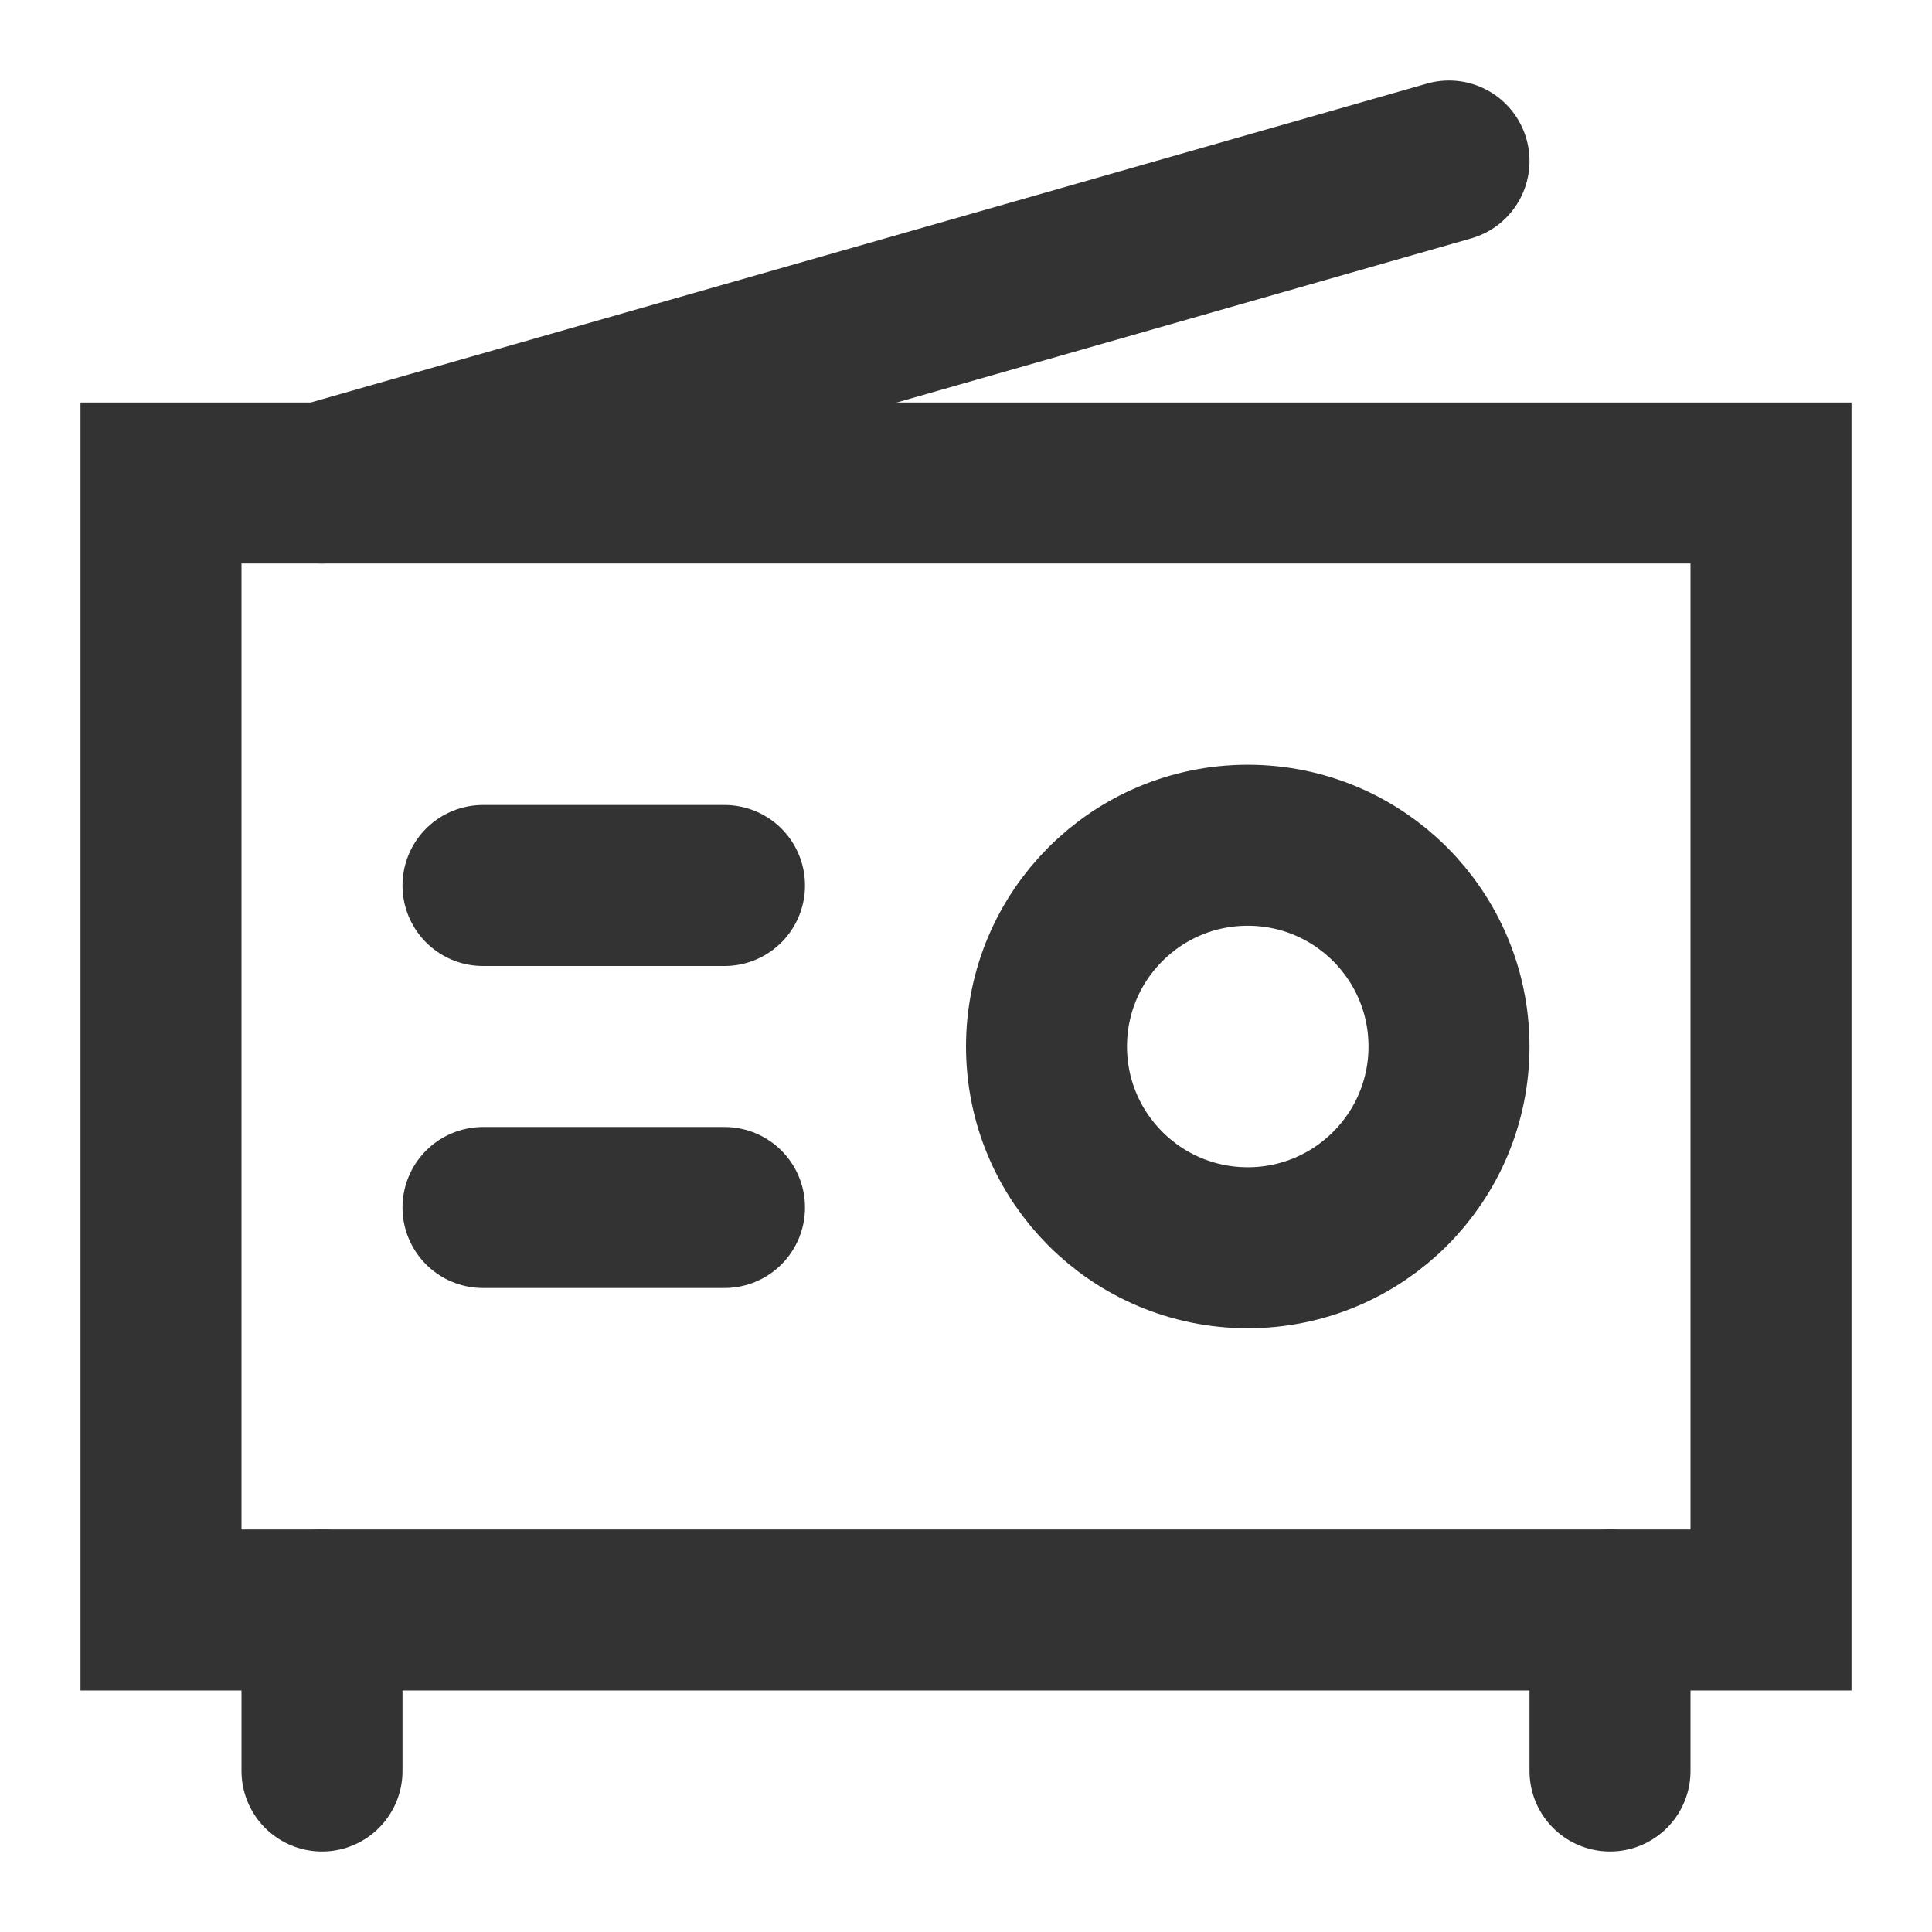 <?xml version="1.0" encoding="UTF-8"?><svg width="36" height="36" viewBox="0 0 48 48" fill="none" xmlns="http://www.w3.org/2000/svg"><rect x="4" y="12" width="40" height="28" fill="none" stroke="#333" stroke-width="4" stroke-linejoin="miter"/><path d="M31 31C33.761 31 36 28.761 36 26C36 23.239 33.761 21 31 21C28.239 21 26 23.239 26 26C26 28.761 28.239 31 31 31Z" fill="none" stroke="#333" stroke-width="4" stroke-linejoin="miter"/><path d="M12 22H18" stroke="#333" stroke-width="4" stroke-linecap="round" stroke-linejoin="miter"/><path d="M12 30H18" stroke="#333" stroke-width="4" stroke-linecap="round" stroke-linejoin="miter"/><path d="M8 40V44" stroke="#333" stroke-width="4" stroke-linecap="round" stroke-linejoin="miter"/><path d="M40 40V44" stroke="#333" stroke-width="4" stroke-linecap="round" stroke-linejoin="miter"/><path d="M8 12L36 4" stroke="#333" stroke-width="4" stroke-linecap="round" stroke-linejoin="miter"/></svg>